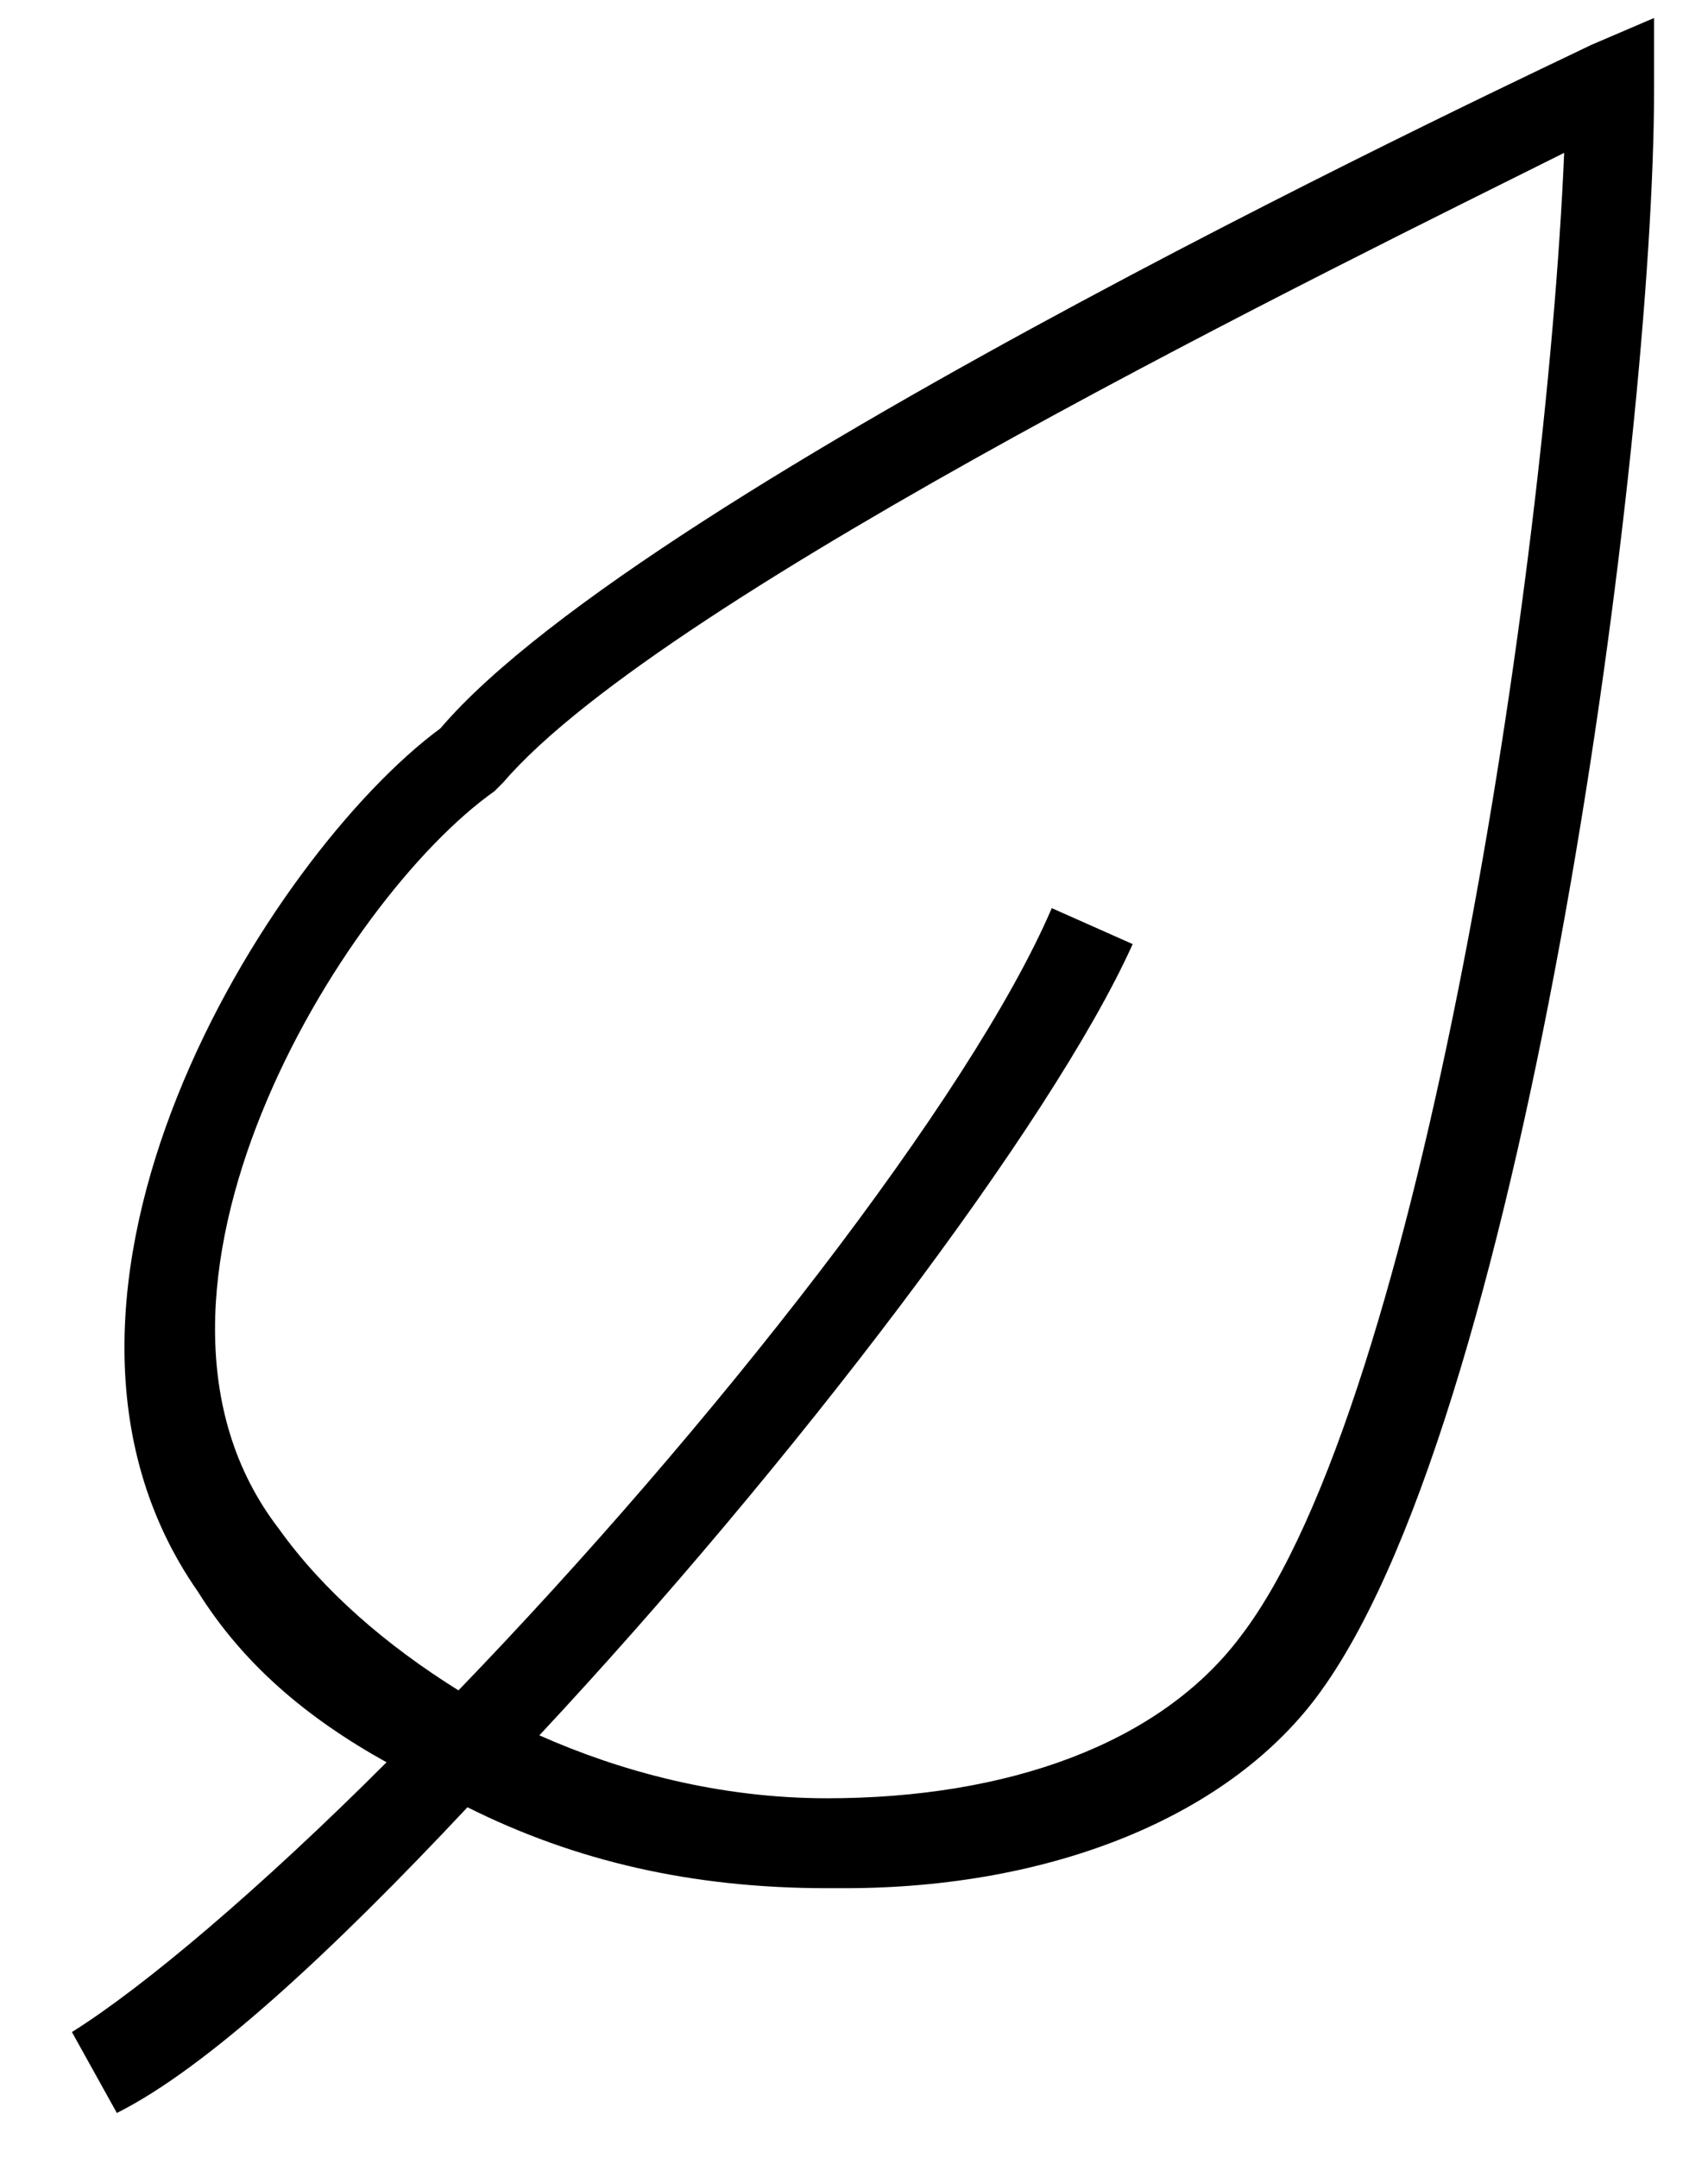 <svg version="1.1" xmlns="http://www.w3.org/2000/svg" xmlns:xlink="http://www.w3.org/1999/xlink" x="0px" y="0px"
	 viewBox="0 0 19 24" style="enable-background:new 0 0 19 24;" xml:space="preserve">
<path d="M17.7,0.5C17.3,0.7,7.2,5.4,4.9,8.1c-1.9,1.4-5,6.3-2.7,9.6c0.5,0.8,1.2,1.4,2.1,1.9c-1.4,1.4-2.7,2.5-3.5,3l0.5,0.9
	c1-0.5,2.4-1.8,3.9-3.4c1.2,0.6,2.5,0.9,4,0.9c0.1,0,0.1,0,0.2,0c2.3,0,4.3-0.8,5.3-2.2C17,15.6,18.4,4.9,18.4,1V0.2L17.7,0.5z
	 M13.8,18.2c-0.9,1.2-2.6,1.8-4.6,1.8c-1.2,0-2.3-0.3-3.2-0.7c2.8-3,5.7-6.8,6.6-8.8l-0.9-0.4c-0.9,2.1-3.8,5.8-6.6,8.7
	c-0.8-0.5-1.5-1.1-2-1.8C1.1,14.4,3.8,10,5.5,8.8l0.1-0.1c1.8-2.1,9.4-5.8,11.8-7C17.2,6.4,15.8,15.6,13.8,18.2z"/>
</svg>
